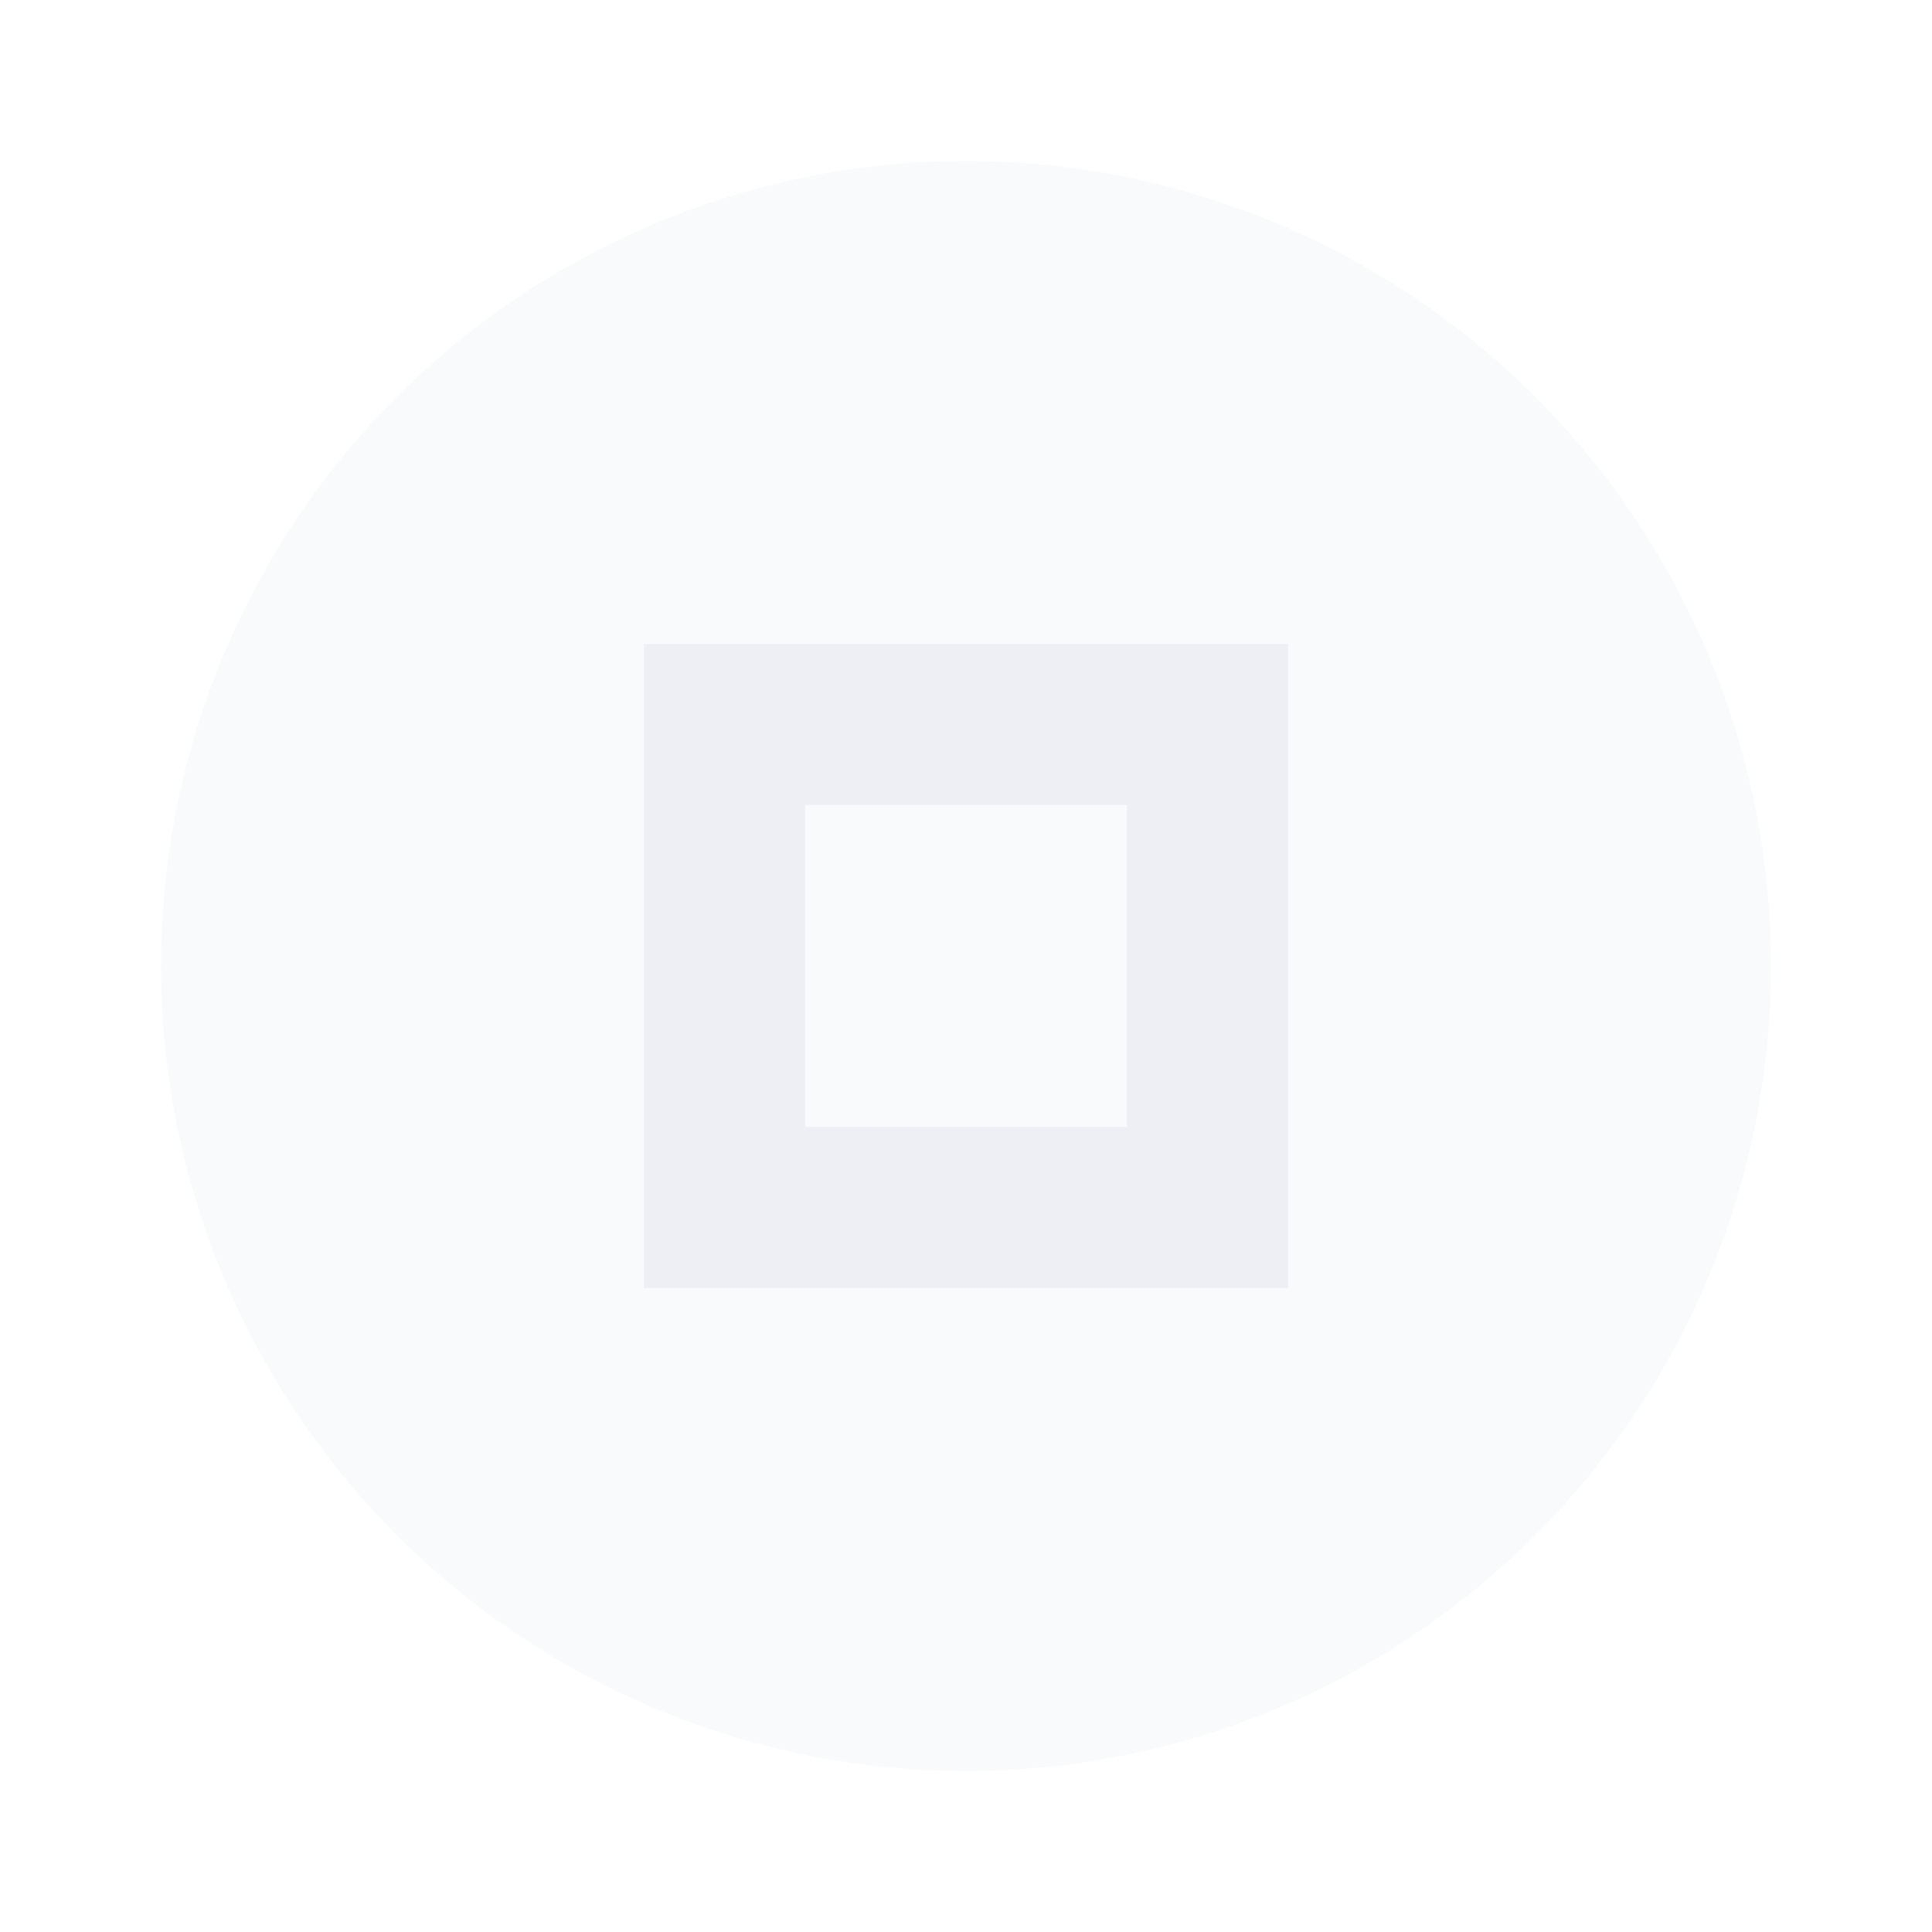 <svg xmlns="http://www.w3.org/2000/svg" width="24" height="24" viewBox="0 0 24 24" fill="#e5e8f0">
  <circle cx="12" cy="12" r="10" opacity=".2"/>
  <path d="m8 8v8h8v-8h-8zm2 2h4v4h-4v-4z" opacity=".6"/>
</svg>
